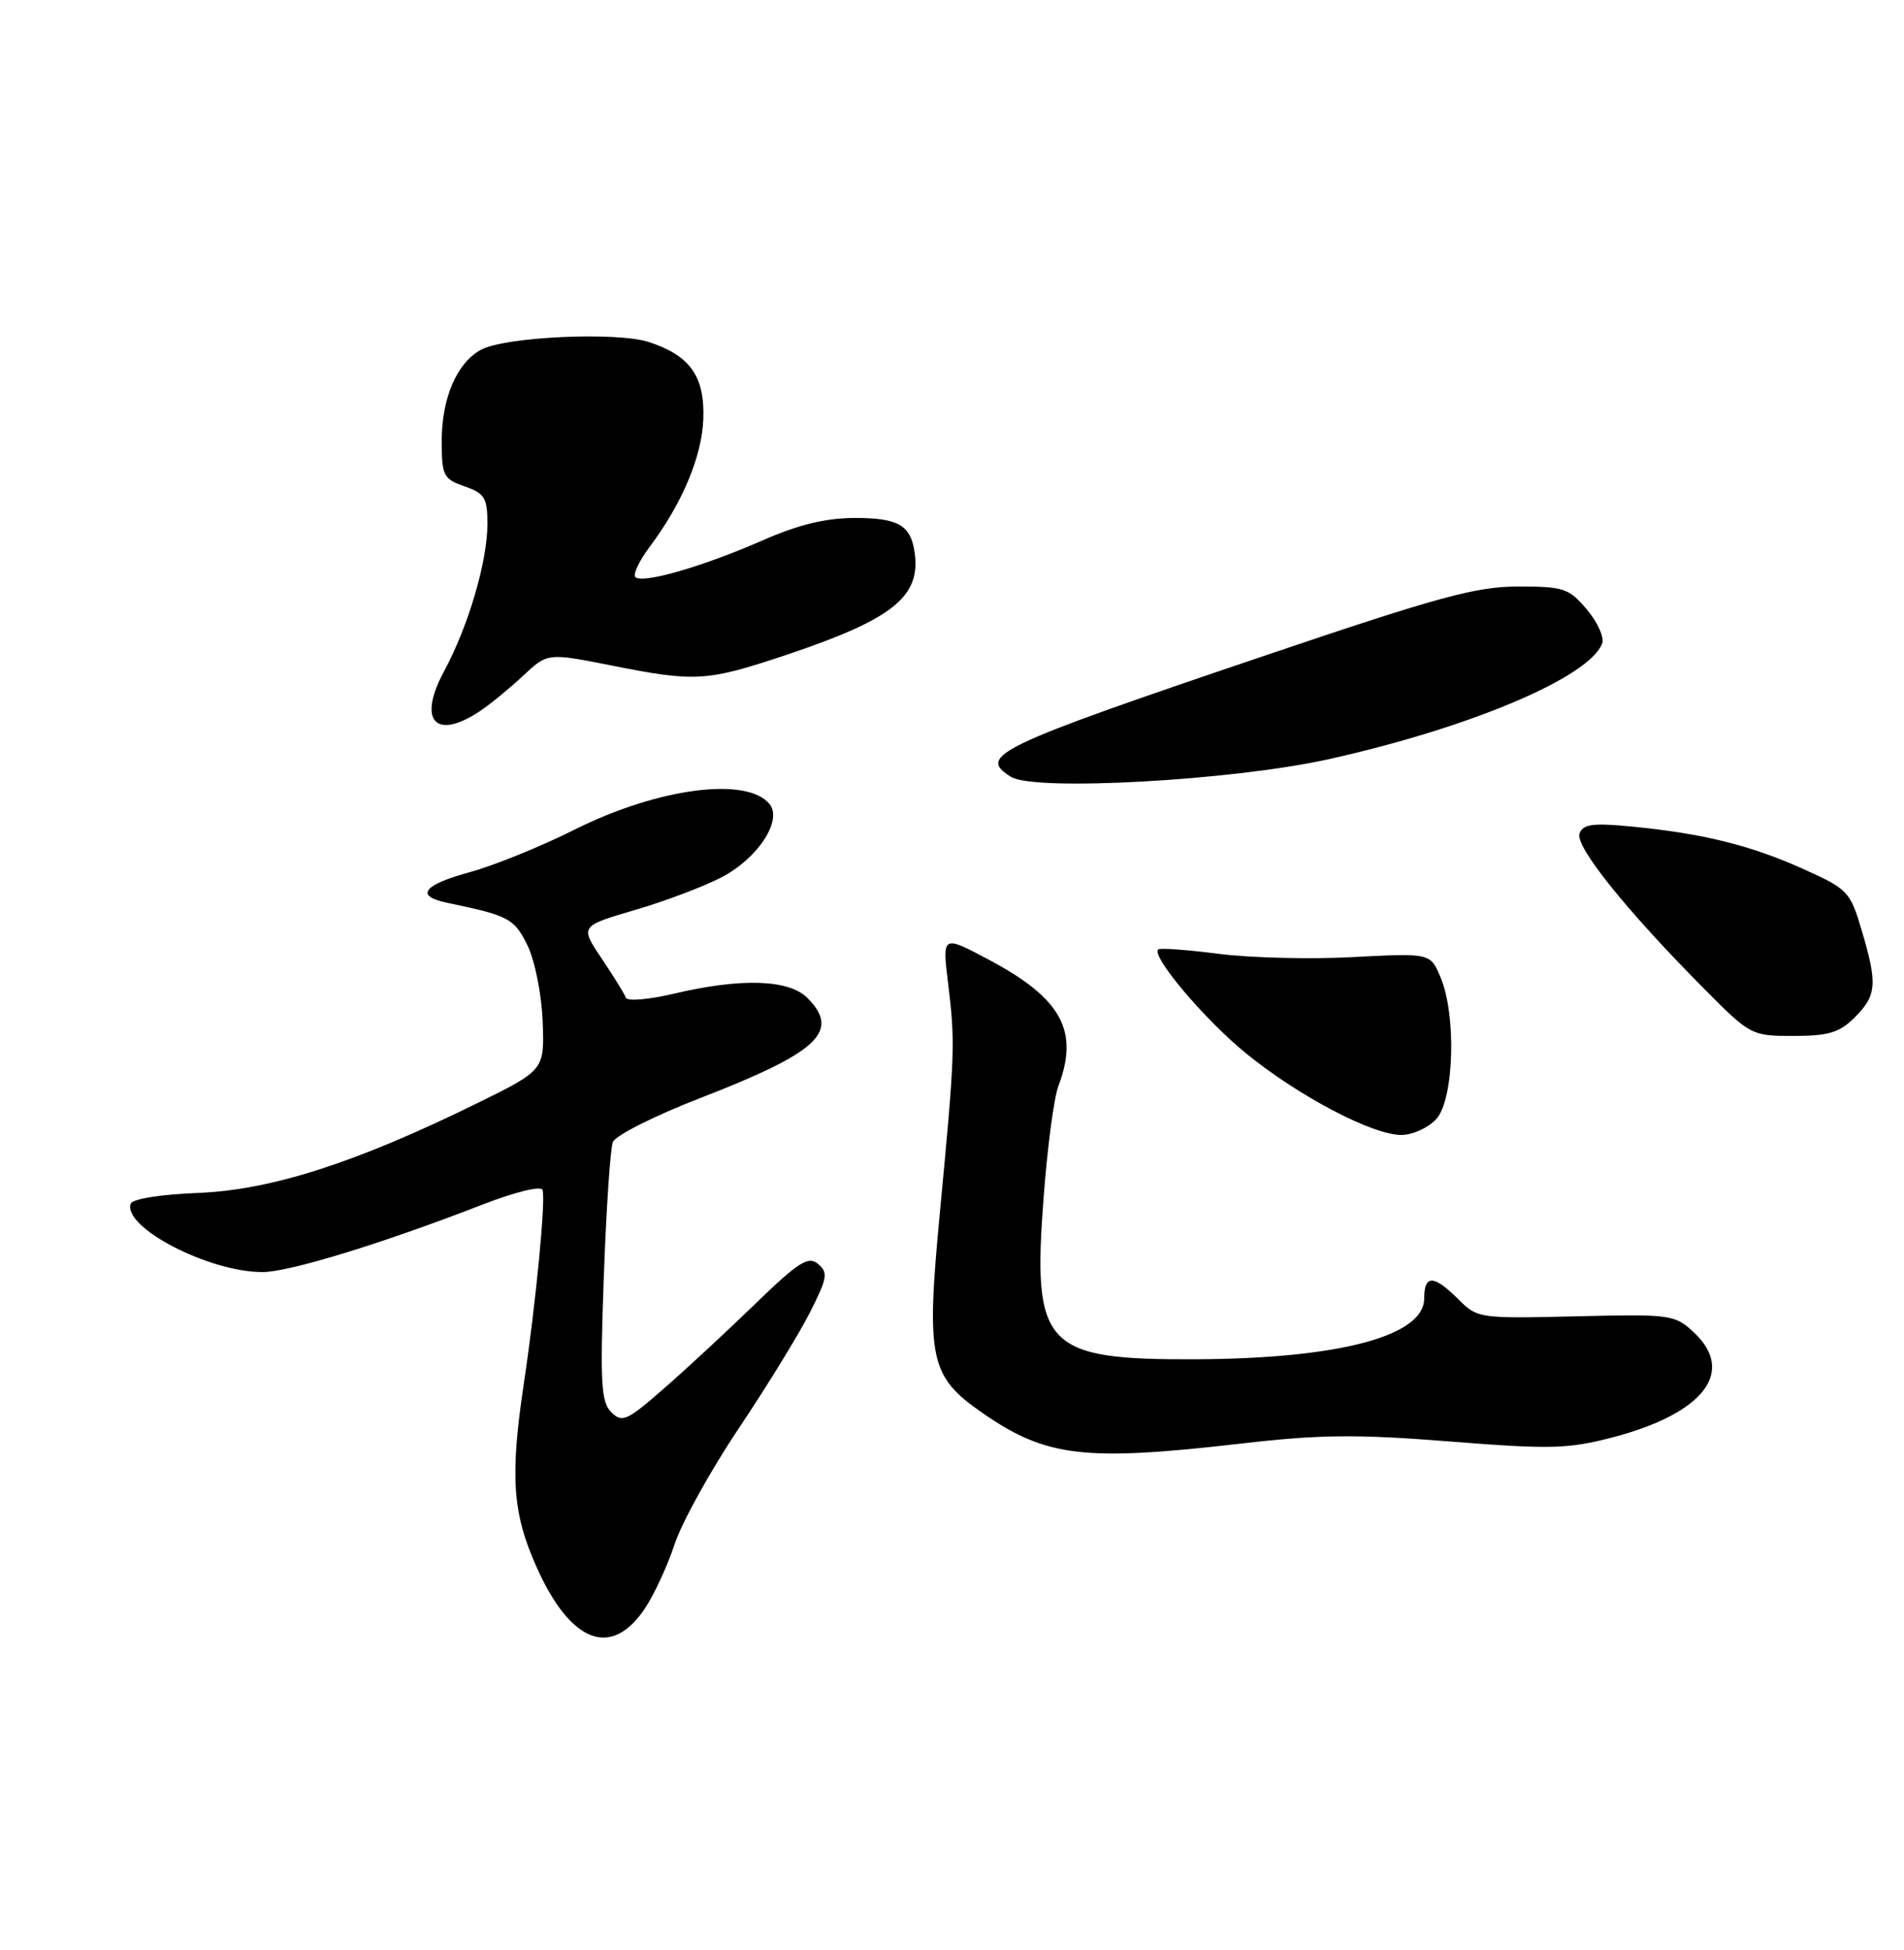 <?xml version="1.0" encoding="UTF-8" standalone="no"?>
<!DOCTYPE svg PUBLIC "-//W3C//DTD SVG 1.1//EN" "http://www.w3.org/Graphics/SVG/1.1/DTD/svg11.dtd" >
<svg xmlns="http://www.w3.org/2000/svg" xmlns:xlink="http://www.w3.org/1999/xlink" version="1.1" viewBox="0 0 250 256">
 <g >
 <path fill="currentColor"
d=" M 84.66 211.19 C 85.88 209.38 87.65 205.55 88.59 202.69 C 89.54 199.84 93.33 192.99 97.02 187.49 C 100.71 181.98 104.90 175.16 106.33 172.33 C 108.64 167.79 108.76 167.05 107.41 165.93 C 106.13 164.86 104.85 165.67 99.19 171.15 C 95.51 174.72 90.10 179.74 87.16 182.30 C 82.32 186.53 81.68 186.82 80.26 185.40 C 78.92 184.07 78.78 181.52 79.28 167.67 C 79.60 158.78 80.13 150.79 80.47 149.93 C 80.80 149.07 85.96 146.47 91.93 144.16 C 107.45 138.15 110.40 135.40 106.00 131.00 C 103.57 128.57 97.30 128.37 88.50 130.45 C 85.20 131.23 82.36 131.47 82.18 130.99 C 82.01 130.50 80.58 128.19 79.01 125.85 C 76.15 121.59 76.15 121.59 83.32 119.48 C 87.27 118.33 92.40 116.39 94.73 115.18 C 99.52 112.69 102.80 107.67 101.03 105.54 C 98.03 101.92 86.38 103.45 75.50 108.89 C 71.10 111.10 64.91 113.61 61.75 114.48 C 55.50 116.19 54.43 117.64 58.75 118.53 C 66.80 120.20 67.52 120.58 69.25 124.09 C 70.22 126.08 71.11 130.47 71.25 134.07 C 71.50 140.49 71.50 140.49 62.50 144.91 C 46.64 152.69 35.59 156.23 26.01 156.61 C 21.07 156.80 17.37 157.40 17.16 158.03 C 16.12 161.14 27.42 167.00 34.45 167.00 C 37.96 167.00 50.01 163.31 63.20 158.20 C 67.62 156.48 71.05 155.64 71.24 156.22 C 71.67 157.51 70.36 171.10 68.80 181.50 C 66.94 193.87 67.28 198.67 70.49 205.81 C 74.94 215.71 80.26 217.74 84.66 211.19 Z  M 163.00 189.51 C 173.29 188.32 178.12 188.27 190.35 189.24 C 203.62 190.29 205.89 190.23 211.78 188.69 C 223.70 185.56 227.93 180.09 222.41 174.92 C 219.90 172.58 219.40 172.51 206.92 172.81 C 194.23 173.11 193.99 173.08 191.47 170.56 C 188.25 167.34 187.00 167.32 187.00 170.47 C 187.00 175.40 175.86 178.36 157.00 178.45 C 137.12 178.53 135.53 176.84 137.03 157.19 C 137.52 150.66 138.39 144.10 138.96 142.60 C 141.72 135.35 139.39 131.08 129.92 126.04 C 123.71 122.73 123.71 122.73 124.49 129.11 C 125.44 136.92 125.39 138.31 123.41 159.17 C 121.58 178.43 122.06 180.69 129.02 185.51 C 137.37 191.30 142.40 191.89 163.00 189.51 Z  M 188.60 146.90 C 190.92 144.32 191.25 133.29 189.15 128.31 C 187.81 125.12 187.81 125.12 177.65 125.65 C 172.07 125.95 164.12 125.75 160.00 125.22 C 155.88 124.69 152.31 124.43 152.08 124.64 C 151.11 125.50 158.15 133.84 163.61 138.29 C 170.52 143.92 180.20 149.00 184.00 149.00 C 185.48 149.00 187.55 148.05 188.60 146.90 Z  M 243.55 133.55 C 246.42 130.67 246.54 129.17 244.43 122.09 C 242.93 117.02 242.62 116.71 236.68 114.04 C 229.81 110.96 223.59 109.42 214.24 108.51 C 209.18 108.02 207.86 108.19 207.40 109.41 C 206.76 111.07 213.46 119.43 223.70 129.75 C 229.83 135.93 229.96 136.00 235.50 136.00 C 240.10 136.00 241.52 135.57 243.55 133.55 Z  M 174.50 99.66 C 193.05 95.53 208.67 88.92 210.37 84.48 C 210.67 83.70 209.77 81.69 208.37 80.03 C 206.02 77.23 205.33 77.00 199.35 77.00 C 193.85 77.00 188.95 78.33 166.52 85.92 C 130.71 98.04 128.27 99.20 132.75 101.99 C 135.84 103.92 161.94 102.46 174.50 99.66 Z  M 63.03 93.35 C 64.39 92.44 66.94 90.35 68.70 88.70 C 71.90 85.71 71.90 85.71 80.20 87.35 C 91.35 89.57 92.77 89.48 103.32 85.95 C 117.24 81.28 120.94 78.32 120.09 72.50 C 119.58 68.95 117.93 68.00 112.30 68.00 C 108.43 68.00 104.87 68.86 100.11 70.95 C 92.30 74.38 84.34 76.68 83.43 75.76 C 83.08 75.42 83.92 73.64 85.28 71.82 C 89.60 66.07 92.20 59.84 92.35 54.94 C 92.53 49.39 90.60 46.68 85.22 44.91 C 81.04 43.53 66.37 44.20 63.17 45.91 C 60.01 47.60 58.00 52.24 58.00 57.85 C 58.00 62.46 58.21 62.88 61.00 63.85 C 63.64 64.77 64.00 65.36 64.00 68.77 C 64.00 73.73 61.50 82.21 58.29 88.16 C 54.80 94.64 57.18 97.25 63.03 93.35 Z "/>
</g>
</svg>